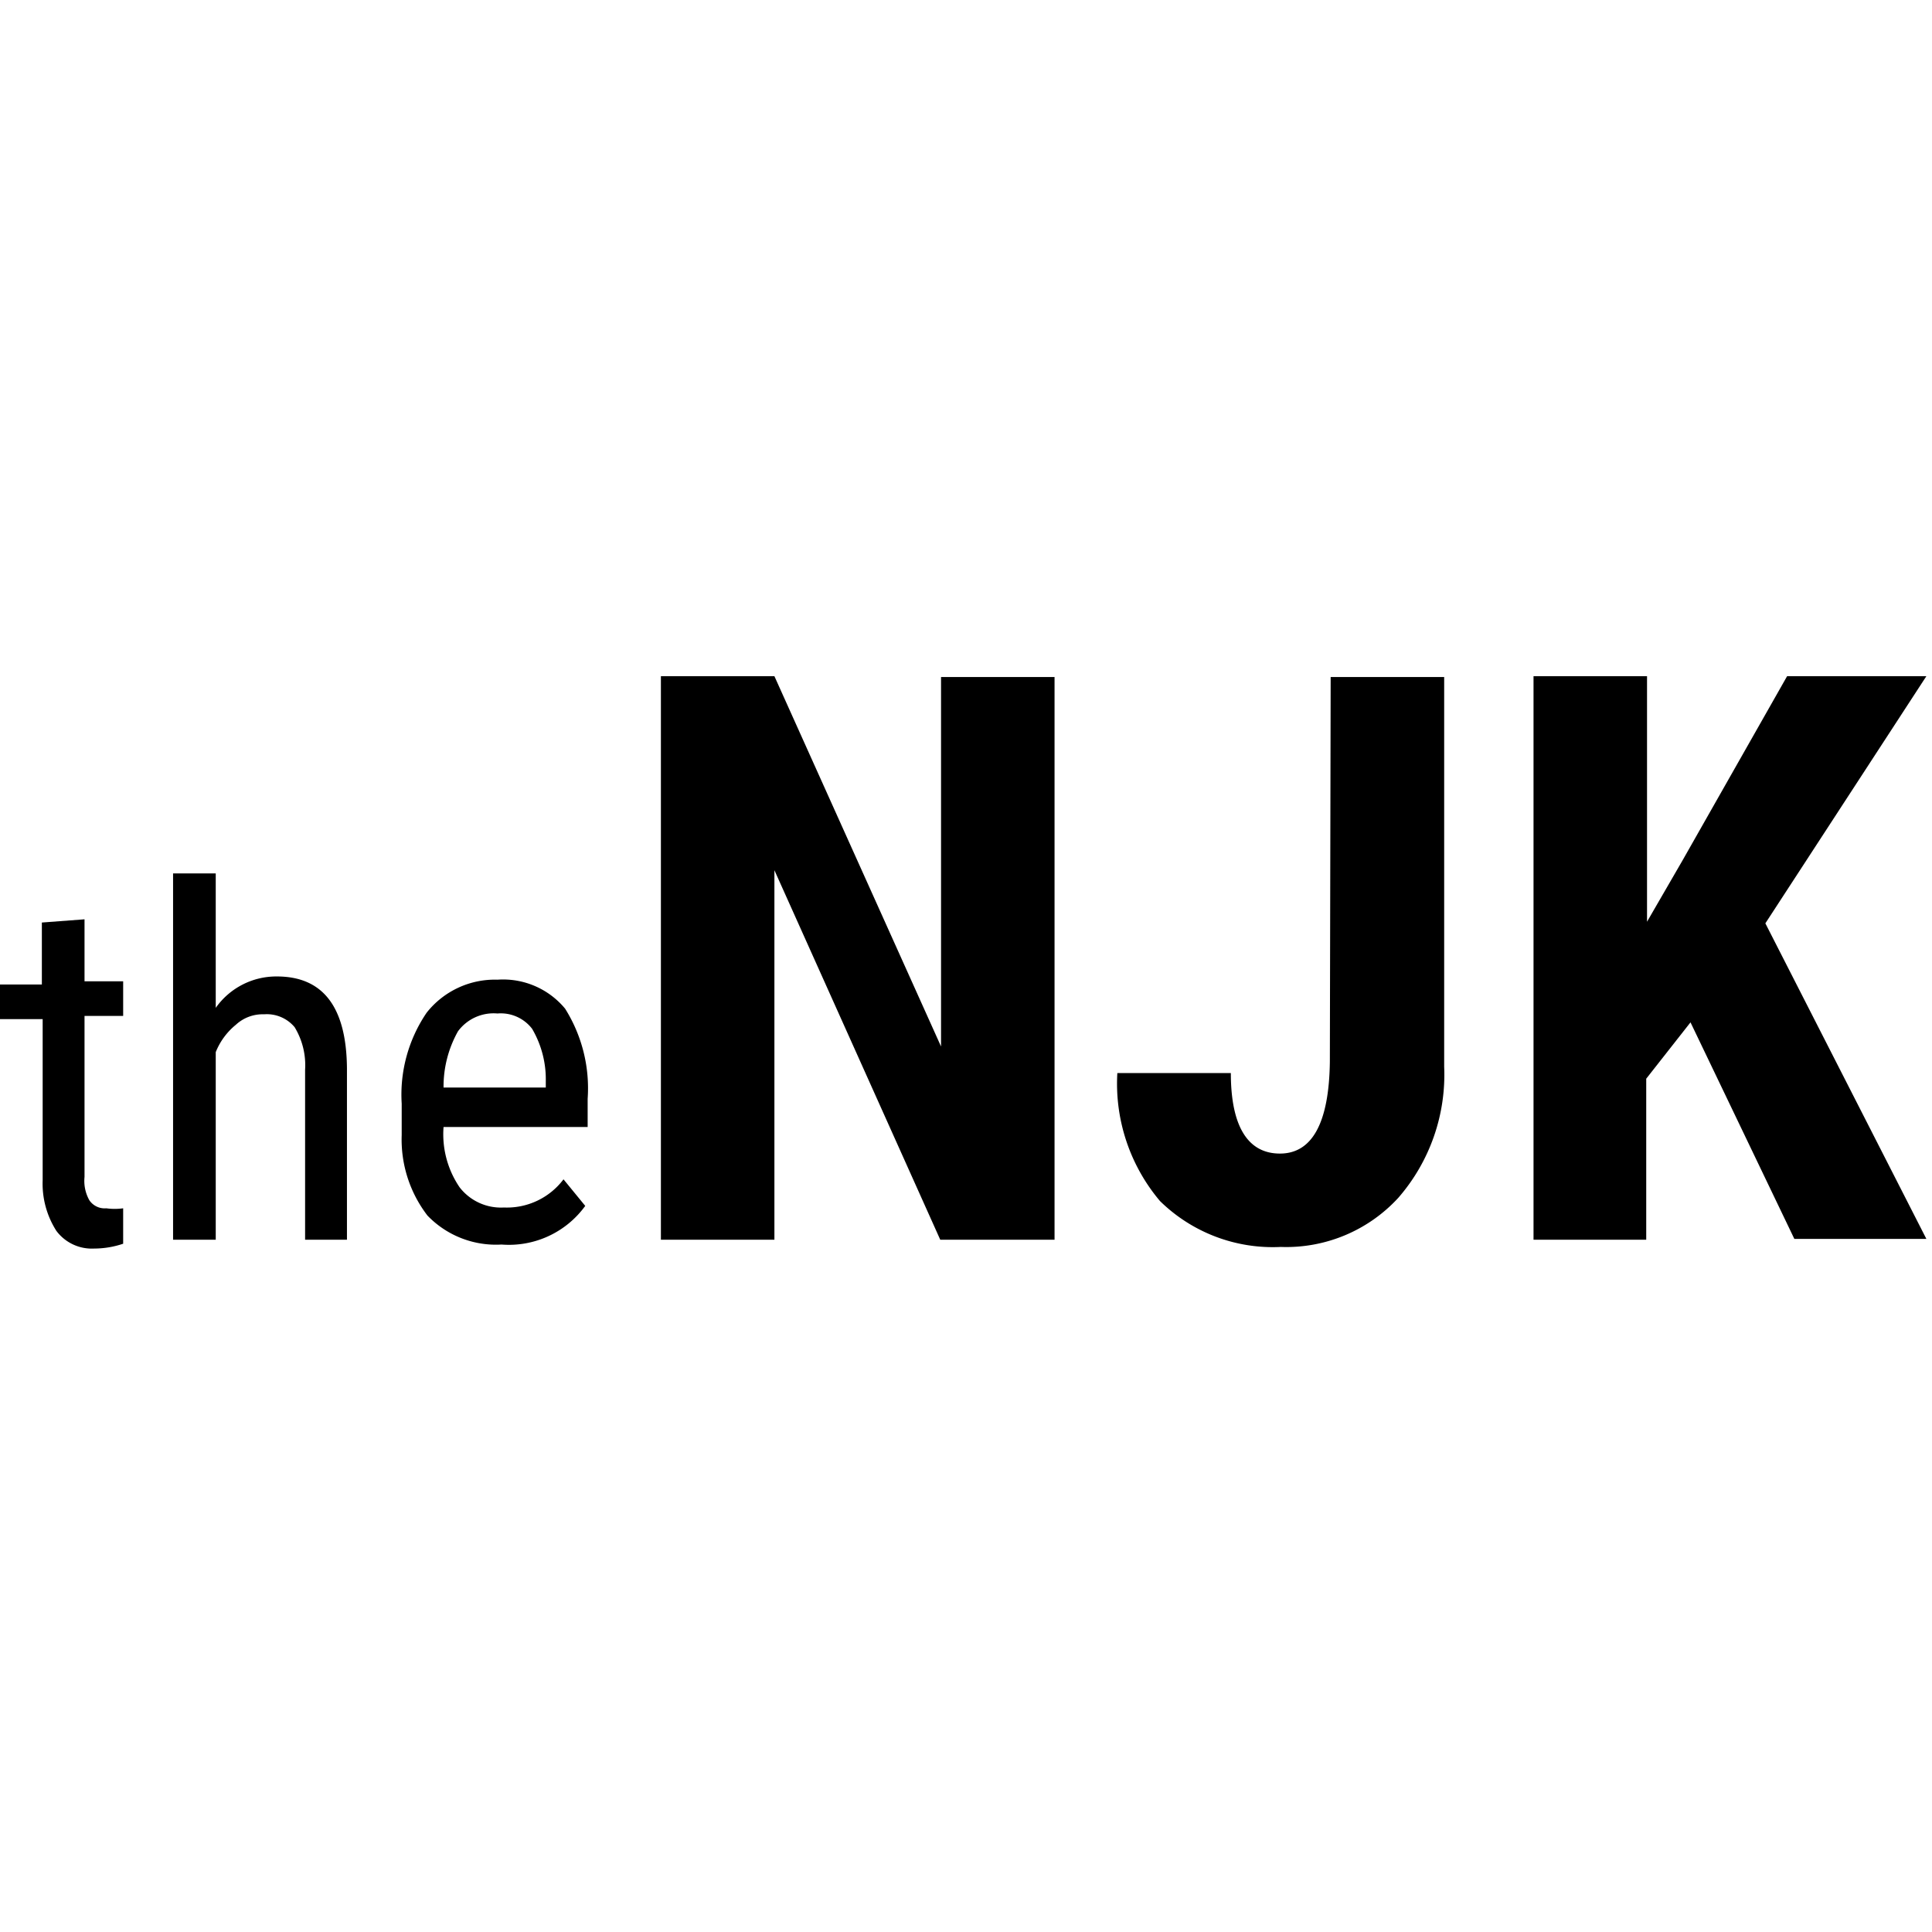 <svg id="Layer_1" data-name="Layer 1" xmlns="http://www.w3.org/2000/svg" viewBox="0 0 24 24"><title>IconNJK</title><path d="M13.1,15.4H11.68L9.62,10.81V15.4H8.21v-7H9.62L11.69,13V8.41H13.1Z"/><path d="M16.53,8.41h1.41v4.84a2.33,2.33,0,0,1-.57,1.63,1.89,1.89,0,0,1-1.46.61,2,2,0,0,1-1.5-.57,2.26,2.26,0,0,1-.53-1.59h1.41c0,.66.21,1,.61,1s.61-.38.62-1.14Z"/><path d="M21,12.7l-.55.7v2H19.05v-7h1.41v3.05l.44-.76,1.3-2.29h1.73l-2,3.07,2,3.92H22.29Z"/><path d="M1.05,11.42v.77h.48v.43H1.05v2a.49.49,0,0,0,.06.29.23.23,0,0,0,.21.1.78.78,0,0,0,.21,0v.44a1.13,1.13,0,0,1-.36.06.55.55,0,0,1-.47-.22,1.09,1.09,0,0,1-.17-.63v-2H0v-.43H.52v-.77Z"/><path d="M2.68,12.52a.92.92,0,0,1,.76-.39q.86,0,.87,1.14V15.4H3.79V13.29a.91.91,0,0,0-.13-.53.45.45,0,0,0-.38-.16.49.49,0,0,0-.35.13.84.84,0,0,0-.25.34V15.4H2.15V10.85h.53Z"/><path d="M6.23,15.46a1.18,1.18,0,0,1-.92-.36,1.55,1.55,0,0,1-.32-1v-.39a1.81,1.81,0,0,1,.31-1.13,1.08,1.08,0,0,1,.88-.41,1,1,0,0,1,.84.36,1.86,1.86,0,0,1,.28,1.12V14H5.51V14a1.17,1.17,0,0,0,.2.75.65.65,0,0,0,.55.25A.88.88,0,0,0,7,14.65l.27.33A1.17,1.17,0,0,1,6.23,15.46Zm-.05-2.87a.55.55,0,0,0-.49.22,1.4,1.4,0,0,0-.18.7H6.78v-.08a1.24,1.24,0,0,0-.17-.65A.49.49,0,0,0,6.18,12.59Z"/></svg>